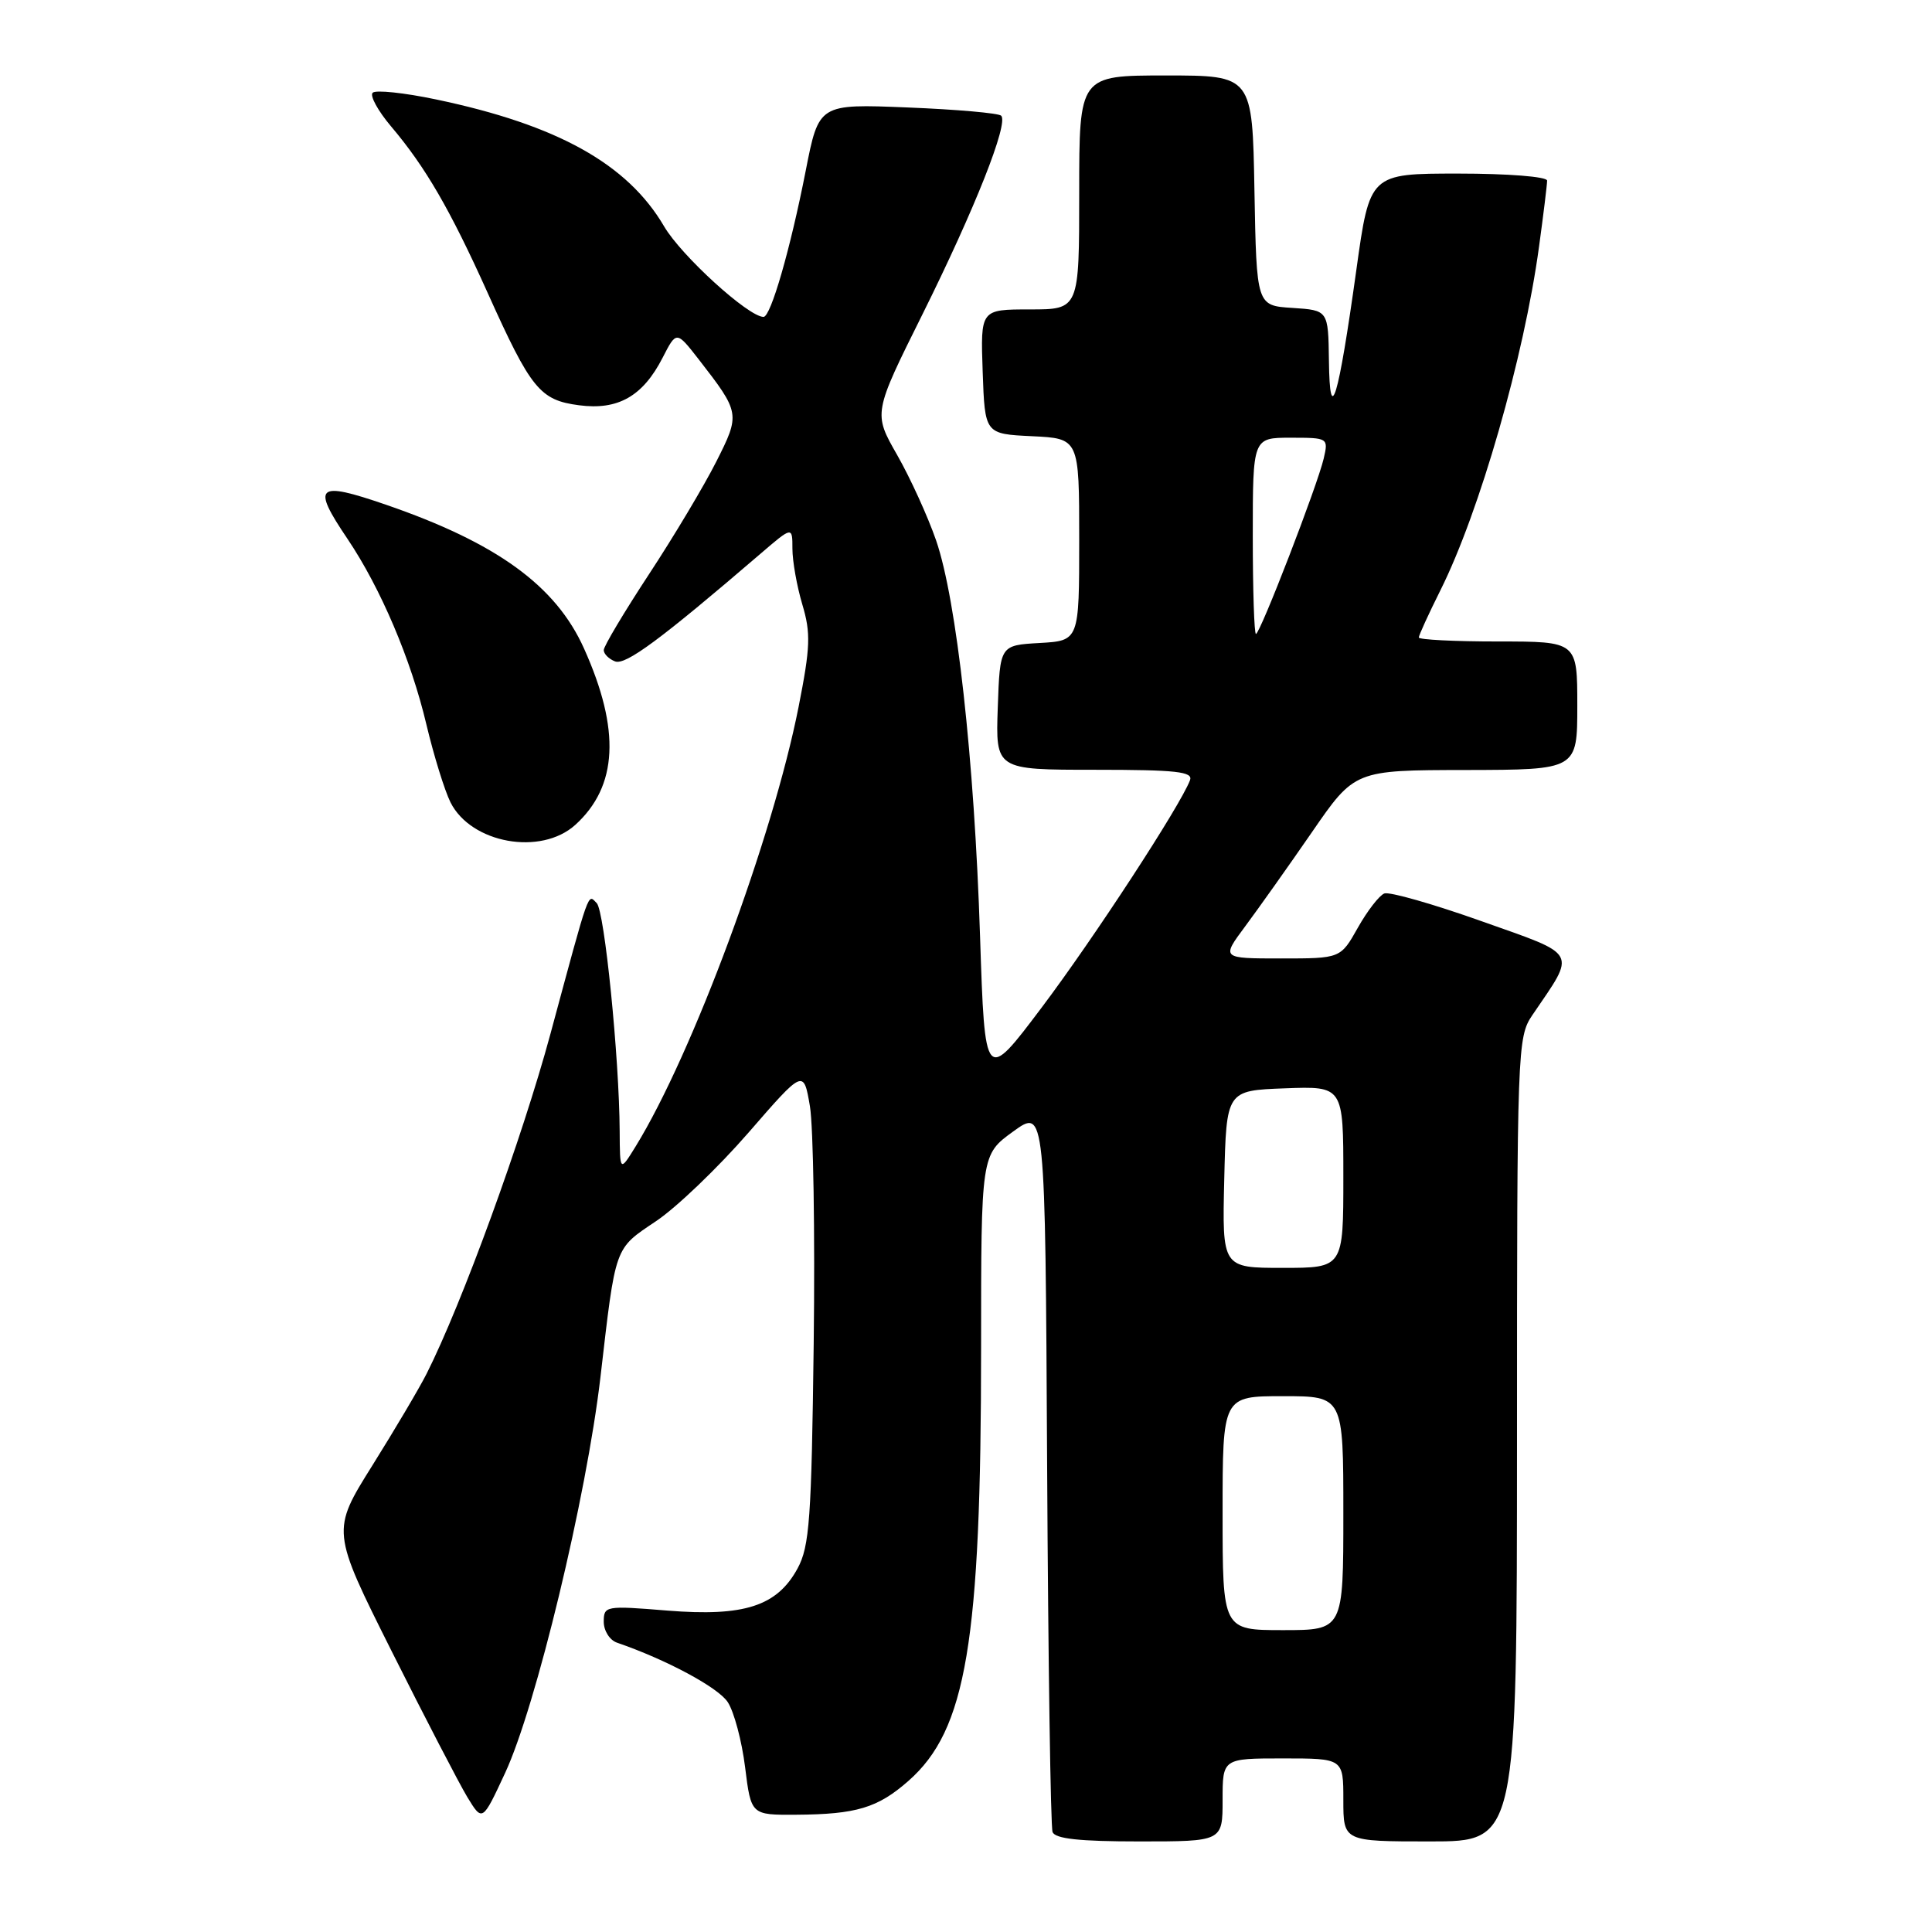 <?xml version="1.0" encoding="UTF-8" standalone="no"?>
<!DOCTYPE svg PUBLIC "-//W3C//DTD SVG 1.1//EN" "http://www.w3.org/Graphics/SVG/1.1/DTD/svg11.dtd" >
<svg xmlns="http://www.w3.org/2000/svg" xmlns:xlink="http://www.w3.org/1999/xlink" version="1.1" viewBox="0 0 256 256">
 <g >
 <path fill="currentColor"
d=" M 162.00 238.50 C 162.00 233.00 162.00 233.00 170.00 233.00 C 178.00 233.00 178.00 233.00 178.00 238.50 C 178.00 244.00 178.00 244.00 189.50 244.00 C 201.00 244.00 201.00 244.00 201.01 190.75 C 201.01 138.80 201.06 137.43 203.05 134.50 C 208.89 125.92 209.30 126.67 196.30 122.06 C 189.89 119.78 184.10 118.13 183.43 118.39 C 182.76 118.65 181.18 120.69 179.92 122.93 C 177.63 127.00 177.63 127.00 169.73 127.00 C 161.83 127.00 161.83 127.00 164.99 122.75 C 166.73 120.41 170.71 114.80 173.83 110.28 C 179.50 102.05 179.50 102.05 194.25 102.03 C 209.00 102.00 209.00 102.00 209.00 93.50 C 209.00 85.00 209.00 85.00 198.50 85.00 C 192.72 85.00 188.00 84.76 188.00 84.47 C 188.00 84.18 189.29 81.37 190.86 78.22 C 196.05 67.84 201.94 47.32 203.93 32.68 C 204.52 28.38 205.00 24.44 205.00 23.93 C 205.00 23.41 199.81 23.00 193.25 23.00 C 181.50 23.00 181.50 23.00 179.72 35.79 C 177.32 53.00 176.20 56.71 176.09 47.80 C 176.00 41.11 176.00 41.11 171.25 40.80 C 166.50 40.50 166.50 40.50 166.22 25.25 C 165.95 10.00 165.95 10.00 154.47 10.00 C 143.00 10.00 143.00 10.00 143.00 25.50 C 143.00 41.00 143.00 41.00 136.46 41.00 C 129.92 41.00 129.92 41.00 130.21 49.25 C 130.50 57.50 130.50 57.50 136.75 57.80 C 143.00 58.10 143.00 58.10 143.00 71.50 C 143.00 84.90 143.00 84.90 137.75 85.20 C 132.50 85.50 132.50 85.50 132.21 93.75 C 131.92 102.00 131.92 102.00 145.07 102.00 C 155.90 102.00 158.12 102.25 157.68 103.39 C 156.37 106.81 144.95 124.31 138.06 133.46 C 130.50 143.50 130.50 143.50 129.86 124.00 C 129.10 100.58 126.76 79.51 124.04 71.61 C 122.94 68.43 120.62 63.34 118.88 60.29 C 115.71 54.75 115.71 54.75 122.24 41.63 C 129.17 27.69 133.67 16.33 132.66 15.33 C 132.32 14.99 126.75 14.50 120.27 14.24 C 108.50 13.76 108.50 13.76 106.76 22.63 C 104.72 33.03 102.13 42.00 101.17 41.99 C 99.16 41.98 90.26 33.87 88.00 30.00 C 83.16 21.73 73.87 16.55 57.80 13.18 C 53.57 12.29 49.78 11.89 49.38 12.29 C 48.98 12.68 50.08 14.69 51.82 16.75 C 56.39 22.15 59.63 27.74 64.60 38.77 C 70.36 51.58 71.54 53.02 76.73 53.70 C 81.89 54.38 85.18 52.51 87.80 47.40 C 89.63 43.83 89.63 43.83 92.57 47.60 C 98.08 54.70 98.11 54.84 94.90 61.19 C 93.30 64.36 89.30 71.06 86.00 76.08 C 82.70 81.11 80.00 85.63 80.00 86.14 C 80.00 86.65 80.68 87.32 81.50 87.64 C 82.90 88.17 87.52 84.75 100.75 73.39 C 105.00 69.74 105.00 69.74 105.00 72.71 C 105.00 74.35 105.59 77.67 106.31 80.09 C 107.45 83.90 107.38 85.74 105.82 93.65 C 102.39 110.99 91.78 139.63 84.23 151.90 C 82.14 155.29 82.14 155.29 82.11 149.90 C 82.06 140.16 80.10 120.70 79.07 119.67 C 77.86 118.46 78.23 117.40 72.94 136.98 C 69.18 150.88 61.20 172.78 56.52 182.04 C 55.56 183.94 52.33 189.40 49.34 194.18 C 43.91 202.85 43.91 202.85 51.92 218.84 C 56.33 227.64 60.83 236.31 61.92 238.12 C 63.92 241.40 63.92 241.40 66.92 234.95 C 71.01 226.17 77.71 198.35 79.56 182.50 C 81.60 164.91 81.37 165.55 86.93 161.81 C 89.65 159.99 95.15 154.71 99.17 150.09 C 106.48 141.67 106.48 141.67 107.32 146.59 C 107.77 149.29 108.00 163.43 107.82 178.00 C 107.53 201.29 107.27 204.90 105.68 207.83 C 102.96 212.83 98.61 214.23 88.42 213.41 C 80.24 212.74 80.00 212.79 80.00 214.89 C 80.00 216.09 80.79 217.33 81.75 217.66 C 88.27 219.90 95.16 223.59 96.43 225.54 C 97.26 226.80 98.30 230.69 98.73 234.17 C 99.52 240.50 99.52 240.50 105.51 240.46 C 113.45 240.41 116.30 239.56 120.36 235.99 C 128.05 229.24 130.00 217.63 130.00 178.55 C 130.00 153.01 130.00 153.01 134.25 149.93 C 138.50 146.85 138.50 146.85 138.75 194.18 C 138.89 220.20 139.21 242.06 139.47 242.75 C 139.80 243.65 143.06 244.00 150.97 244.00 C 162.00 244.00 162.00 244.00 162.00 238.50 Z  M 76.23 109.30 C 81.86 104.19 82.24 96.73 77.39 85.94 C 73.66 77.61 65.82 71.93 51.12 66.87 C 41.93 63.71 41.26 64.32 46.05 71.41 C 50.43 77.92 54.46 87.37 56.50 96.00 C 57.48 100.12 58.92 104.77 59.70 106.33 C 62.44 111.76 71.67 113.42 76.23 109.30 Z  M 162.00 200.50 C 162.00 185.00 162.00 185.00 170.00 185.00 C 178.00 185.00 178.00 185.00 178.00 200.50 C 178.00 216.00 178.00 216.00 170.00 216.00 C 162.00 216.00 162.00 216.00 162.00 200.50 Z  M 162.22 156.25 C 162.50 144.50 162.50 144.50 170.25 144.21 C 178.00 143.92 178.00 143.92 178.00 155.96 C 178.00 168.00 178.00 168.00 169.97 168.00 C 161.94 168.00 161.94 168.00 162.22 156.25 Z  M 166.00 71.00 C 166.00 58.00 166.00 58.00 171.02 58.00 C 175.98 58.00 176.03 58.03 175.40 60.75 C 174.56 64.35 166.97 84.00 166.42 84.00 C 166.19 84.00 166.00 78.15 166.00 71.00 Z "/>
</g>
</svg>